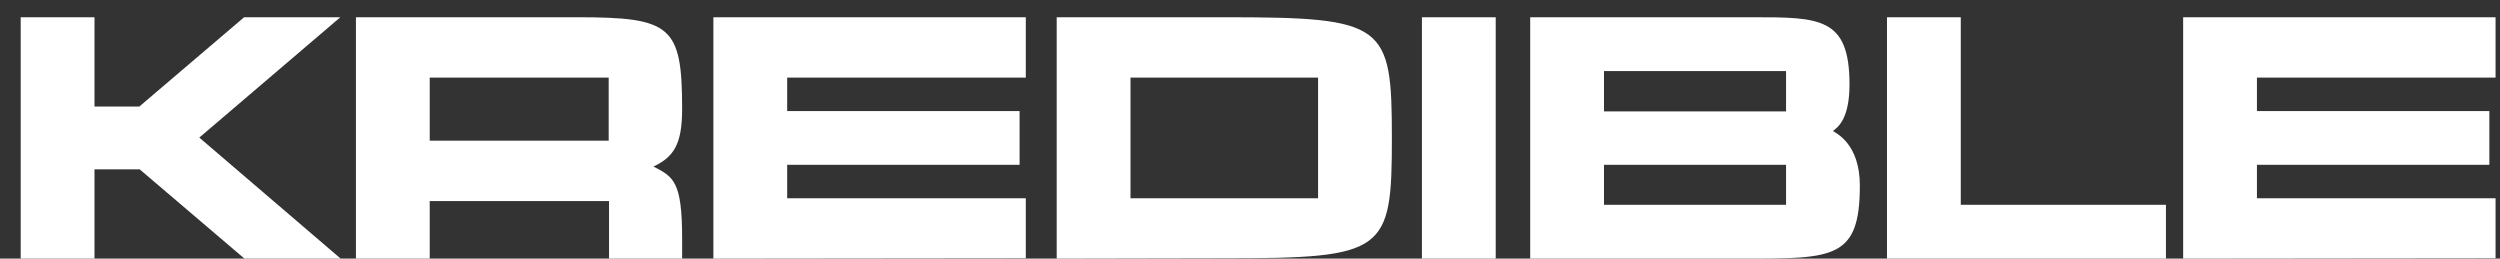 <svg width="116" height="12" viewBox="0 0 116 12" fill="none" xmlns="http://www.w3.org/2000/svg">
<rect x="0" y="0" width="116" height="12" fill="#333333" stroke="none"/>
<path d="M11.344 12L6.48 7.856H4.384V12H0.96V0.8H4.384V4.944H6.464L11.328 0.8H15.792L9.248 6.384L15.808 12H11.344ZM30.323 7.728C31.251 8.208 31.651 8.416 31.651 11.072V12H28.259V9.328H19.939V12H16.515V0.8H26.755C31.139 0.8 31.651 1.184 31.651 5.056C31.651 6.72 31.251 7.28 30.323 7.728ZM28.243 6.528V3.6H19.939V6.528H28.243ZM36.525 7.648V9.2H47.597V11.984L33.101 12V0.8H47.597V3.6H36.525V5.152H47.309V7.648H36.525ZM56.823 0.8C64.279 0.8 64.583 1.104 64.583 6.4C64.583 11.696 64.295 11.984 56.823 11.984L49.031 12V0.8H56.823ZM61.159 9.2V3.6H52.455V9.2H61.159ZM65.977 0.8H69.401V12H65.977V0.8ZM85.049 6.08C85.225 6.192 86.297 6.704 86.297 8.608C86.297 12 85.097 12 80.953 12H71.001V0.8H81.305C84.441 0.8 85.817 0.8 85.817 3.92C85.817 5.616 85.209 5.936 85.049 6.08ZM82.873 9.504V7.648H74.425V9.504H82.873ZM82.873 5.168V3.296H74.425V5.168H82.873ZM90.98 9.504H100.5V12H87.556V0.8H90.98V9.504ZM104.722 7.648V9.2H115.794V11.984L101.298 12V0.8H115.794V3.6H104.722V5.152H115.506V7.648H104.722Z" fill="white"/>
</svg>

